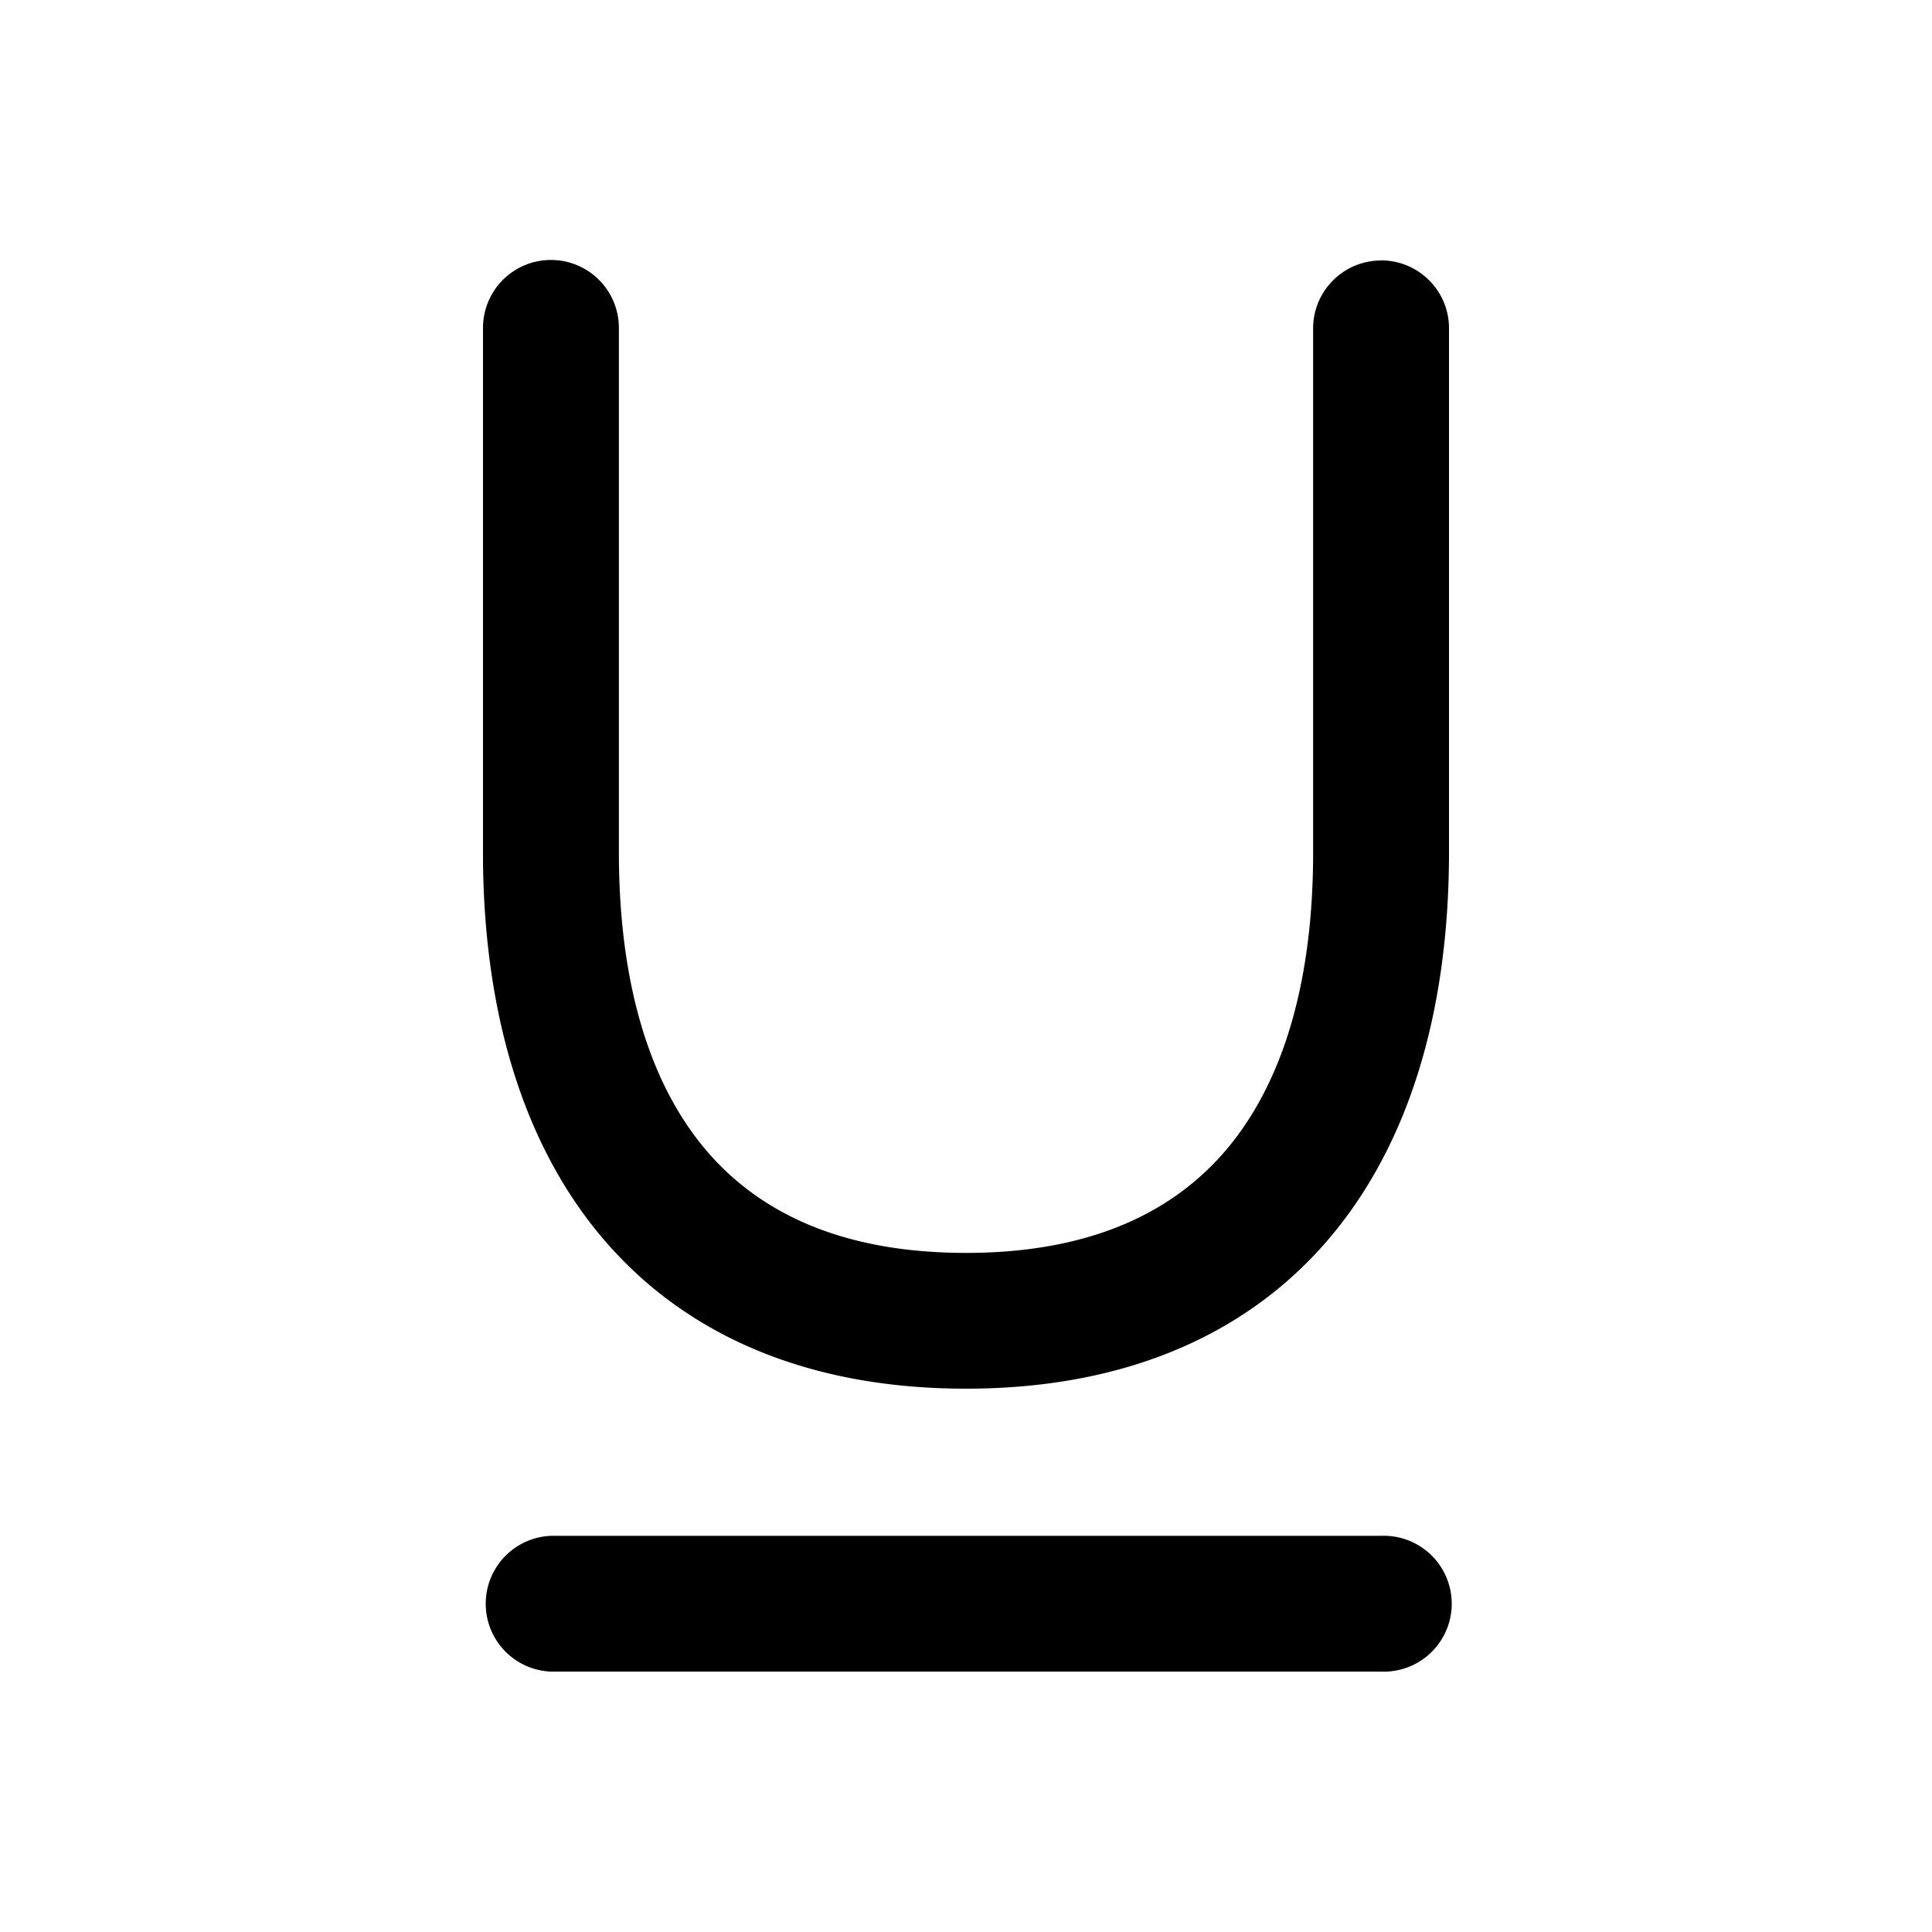 <?xml version="1.0" standalone="no"?><!DOCTYPE svg PUBLIC "-//W3C//DTD SVG 1.1//EN" "http://www.w3.org/Graphics/SVG/1.1/DTD/svg11.dtd"><svg class="icon" width="32px" height="32.00px" viewBox="0 0 1024 1024" version="1.1" xmlns="http://www.w3.org/2000/svg"><path fill="#000000" d="M731.989 814.023a36.011 36.011 0 1 1 0 71.964H292.011a36.011 36.011 0 0 1 0-71.964h439.979z m0-676.011c19.684 0 35.669 15.758 36.011 35.385v278.187c0 176.754-92.558 284.444-256 284.444-161.792 0-254.123-105.586-256-279.154V174.08a36.011 36.011 0 0 1 72.021-0.569v278.187c0 69.404 16.27 123.051 46.706 158.492 30.265 35.271 75.776 53.874 137.273 53.874 61.497 0 106.951-18.66 137.273-53.874 30.151-35.1 46.421-88.007 46.706-156.444V174.08c0-19.911 16.156-36.011 36.011-36.011z"  /></svg>